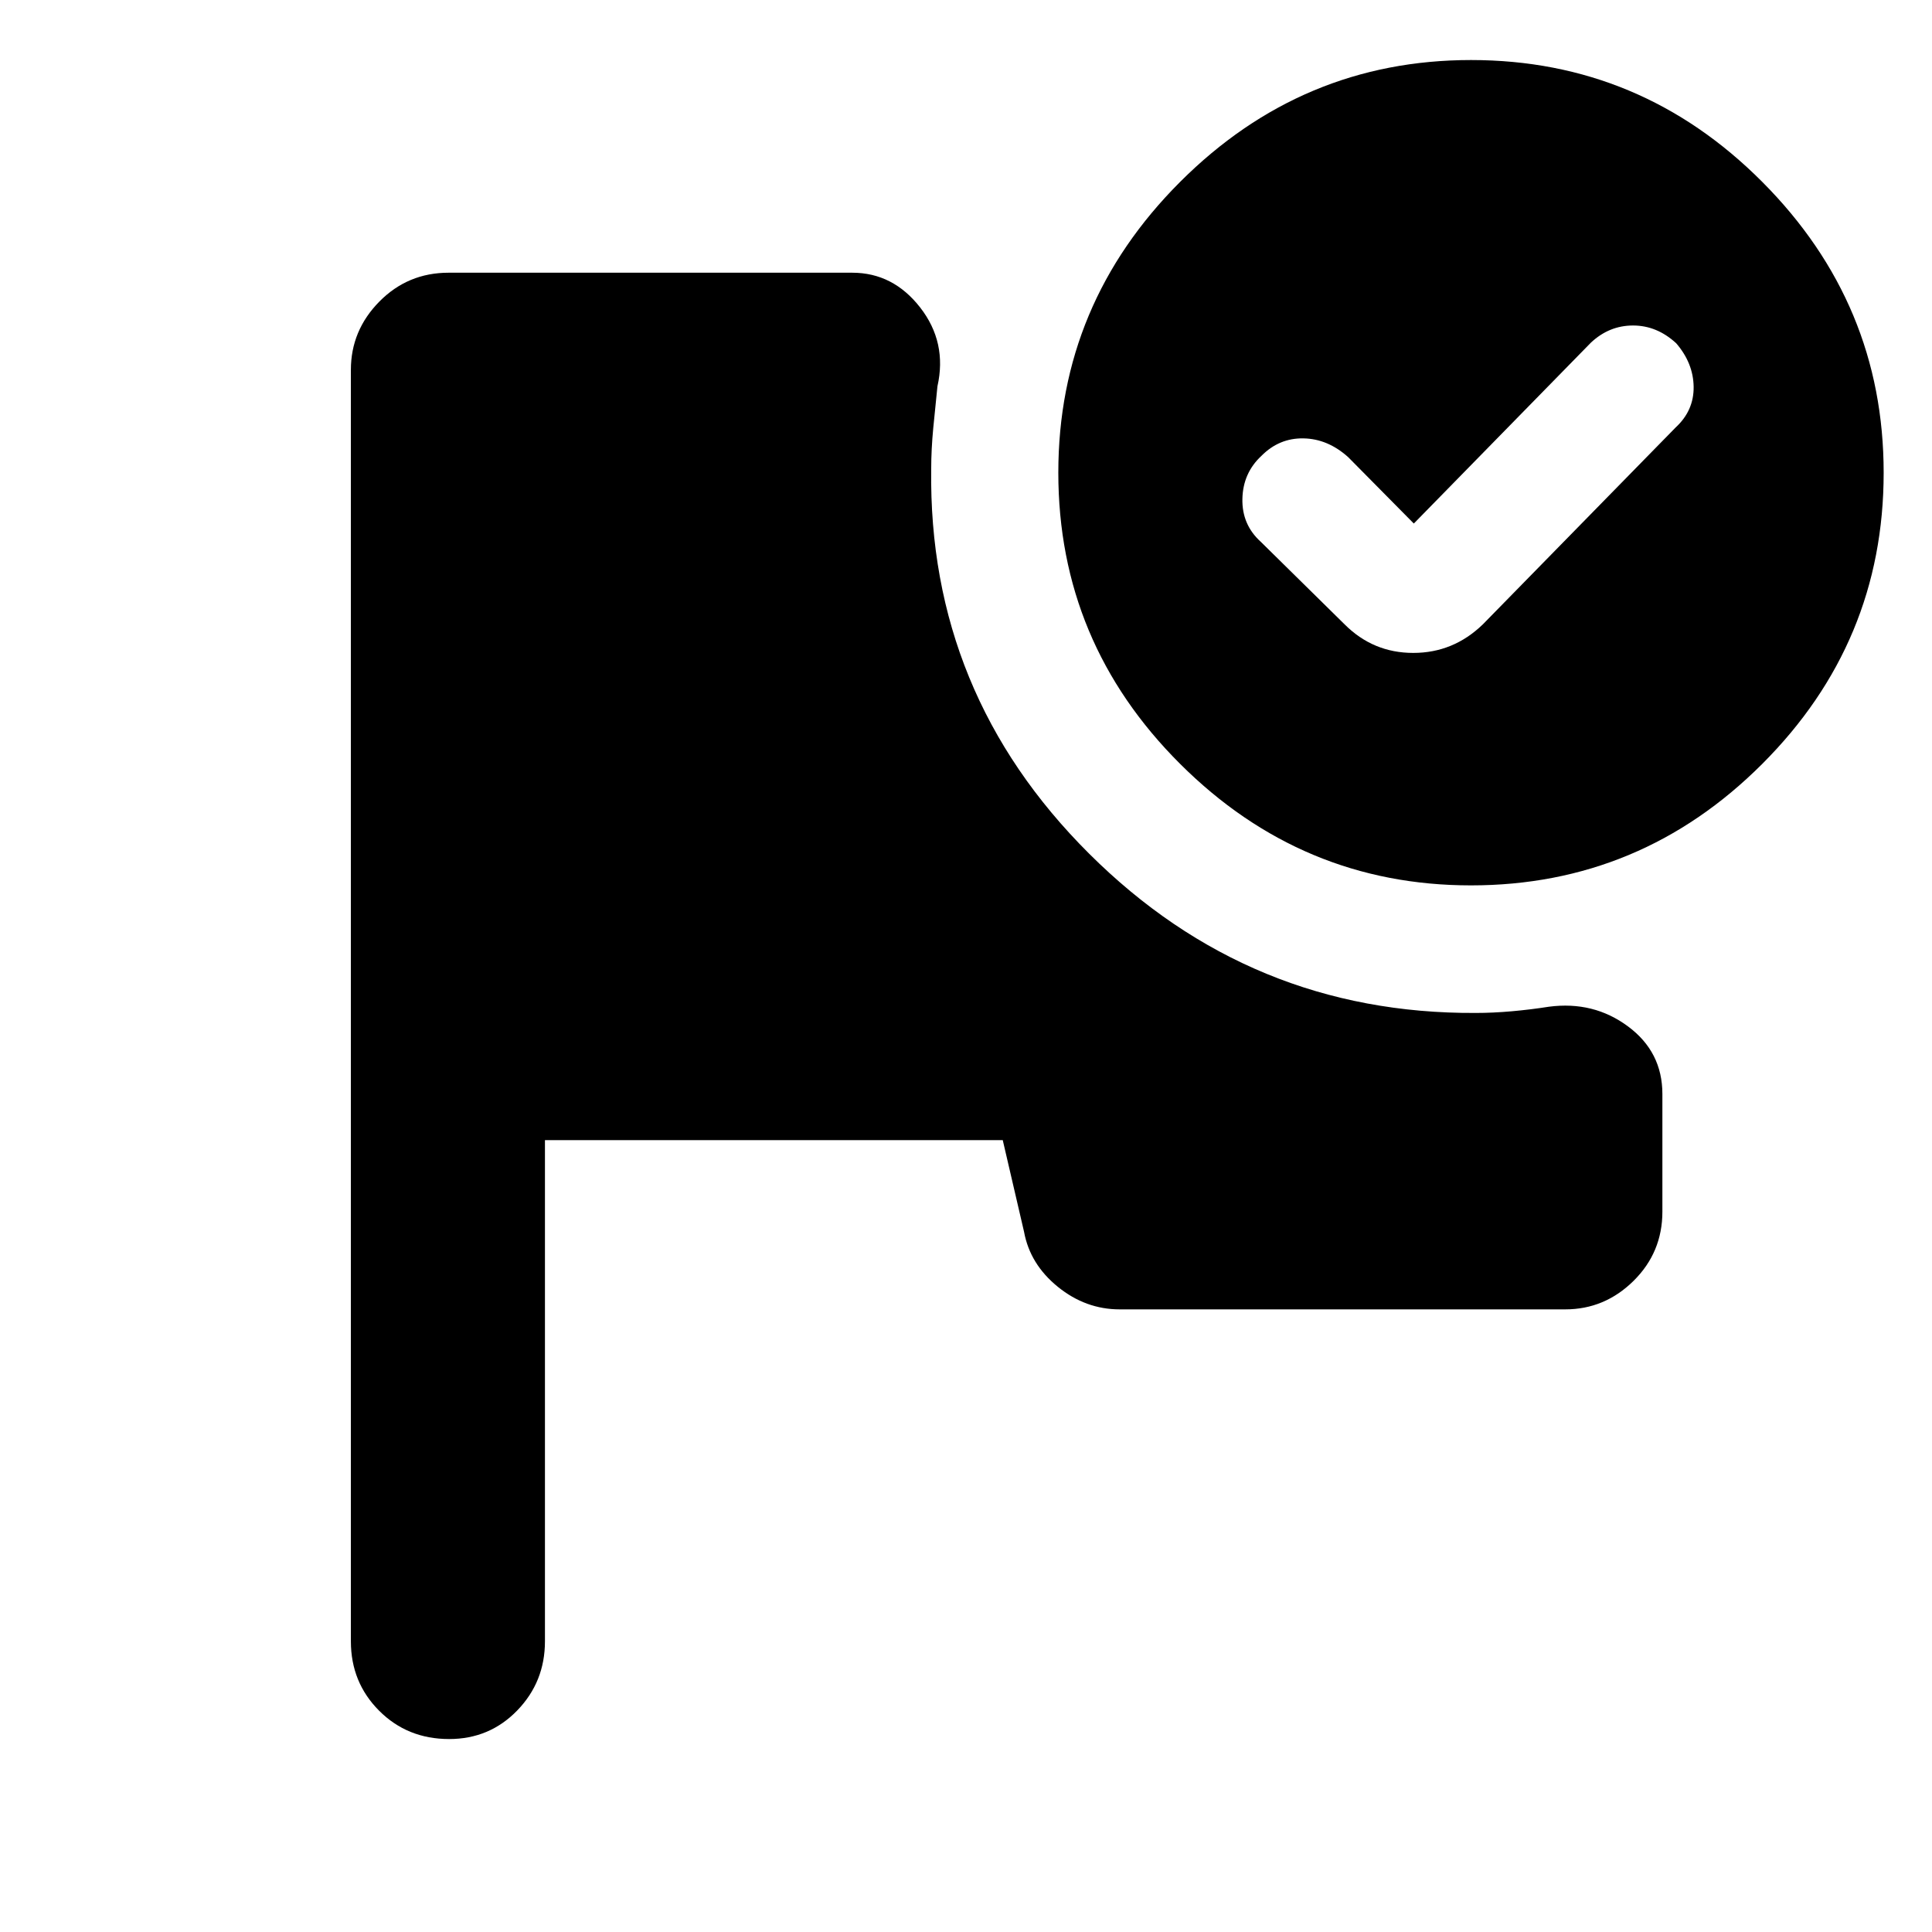 <svg xmlns="http://www.w3.org/2000/svg" height="40" viewBox="0 -960 960 960" width="40"><path d="M223.18-95.88q-20.75 0-34.79-14.07t-14.04-34.48v-631.8q0-19.58 14.15-33.92 14.15-14.34 34.4-14.34h200.58q20.31 0 33.77 17.31 13.46 17.31 8.56 39.14-1.06 10.02-2.08 20.73t-1.02 20.32q-1.52 111.5 78.49 191.19 80 79.7 192.06 79.13 8.49 0 17.88-.83 9.38-.83 18.54-2.27 22.16-2.9 39.25 9.77 17.1 12.67 17.1 33.61v58.46q0 20.25-14.34 34.4-14.34 14.15-33.92 14.15H556.39q-16.93 0-30.76-11.21-13.83-11.22-16.79-27.35l-10.58-45.54H270.78v249.05q0 20.12-13.75 34.33-13.76 14.22-33.85 14.22Zm507.77-834.29q84.36 0 144.7 60.54 60.33 60.55 60.33 144.54 0 84.36-60.35 144.69-60.36 60.34-144.72 60.34-83.99 0-144.51-60.36-60.53-60.36-60.53-144.72 0-83.98 60.55-144.51 60.55-60.52 144.53-60.52Zm-28.43 230.31-32.64-33.01q-10.13-9.09-22.2-9.3-12.07-.22-20.88 8.68-9.18 8.52-9.46 21.37-.28 12.86 9.18 21.38l41.63 41q14.17 14.17 34.09 14.17t34.56-14.17l95.84-97.87q9.08-8.4 8.92-20.2-.17-11.8-8.69-21.65-9.57-8.8-21.42-8.8-11.86 0-20.94 8.52l-87.99 89.88Z"/></svg>